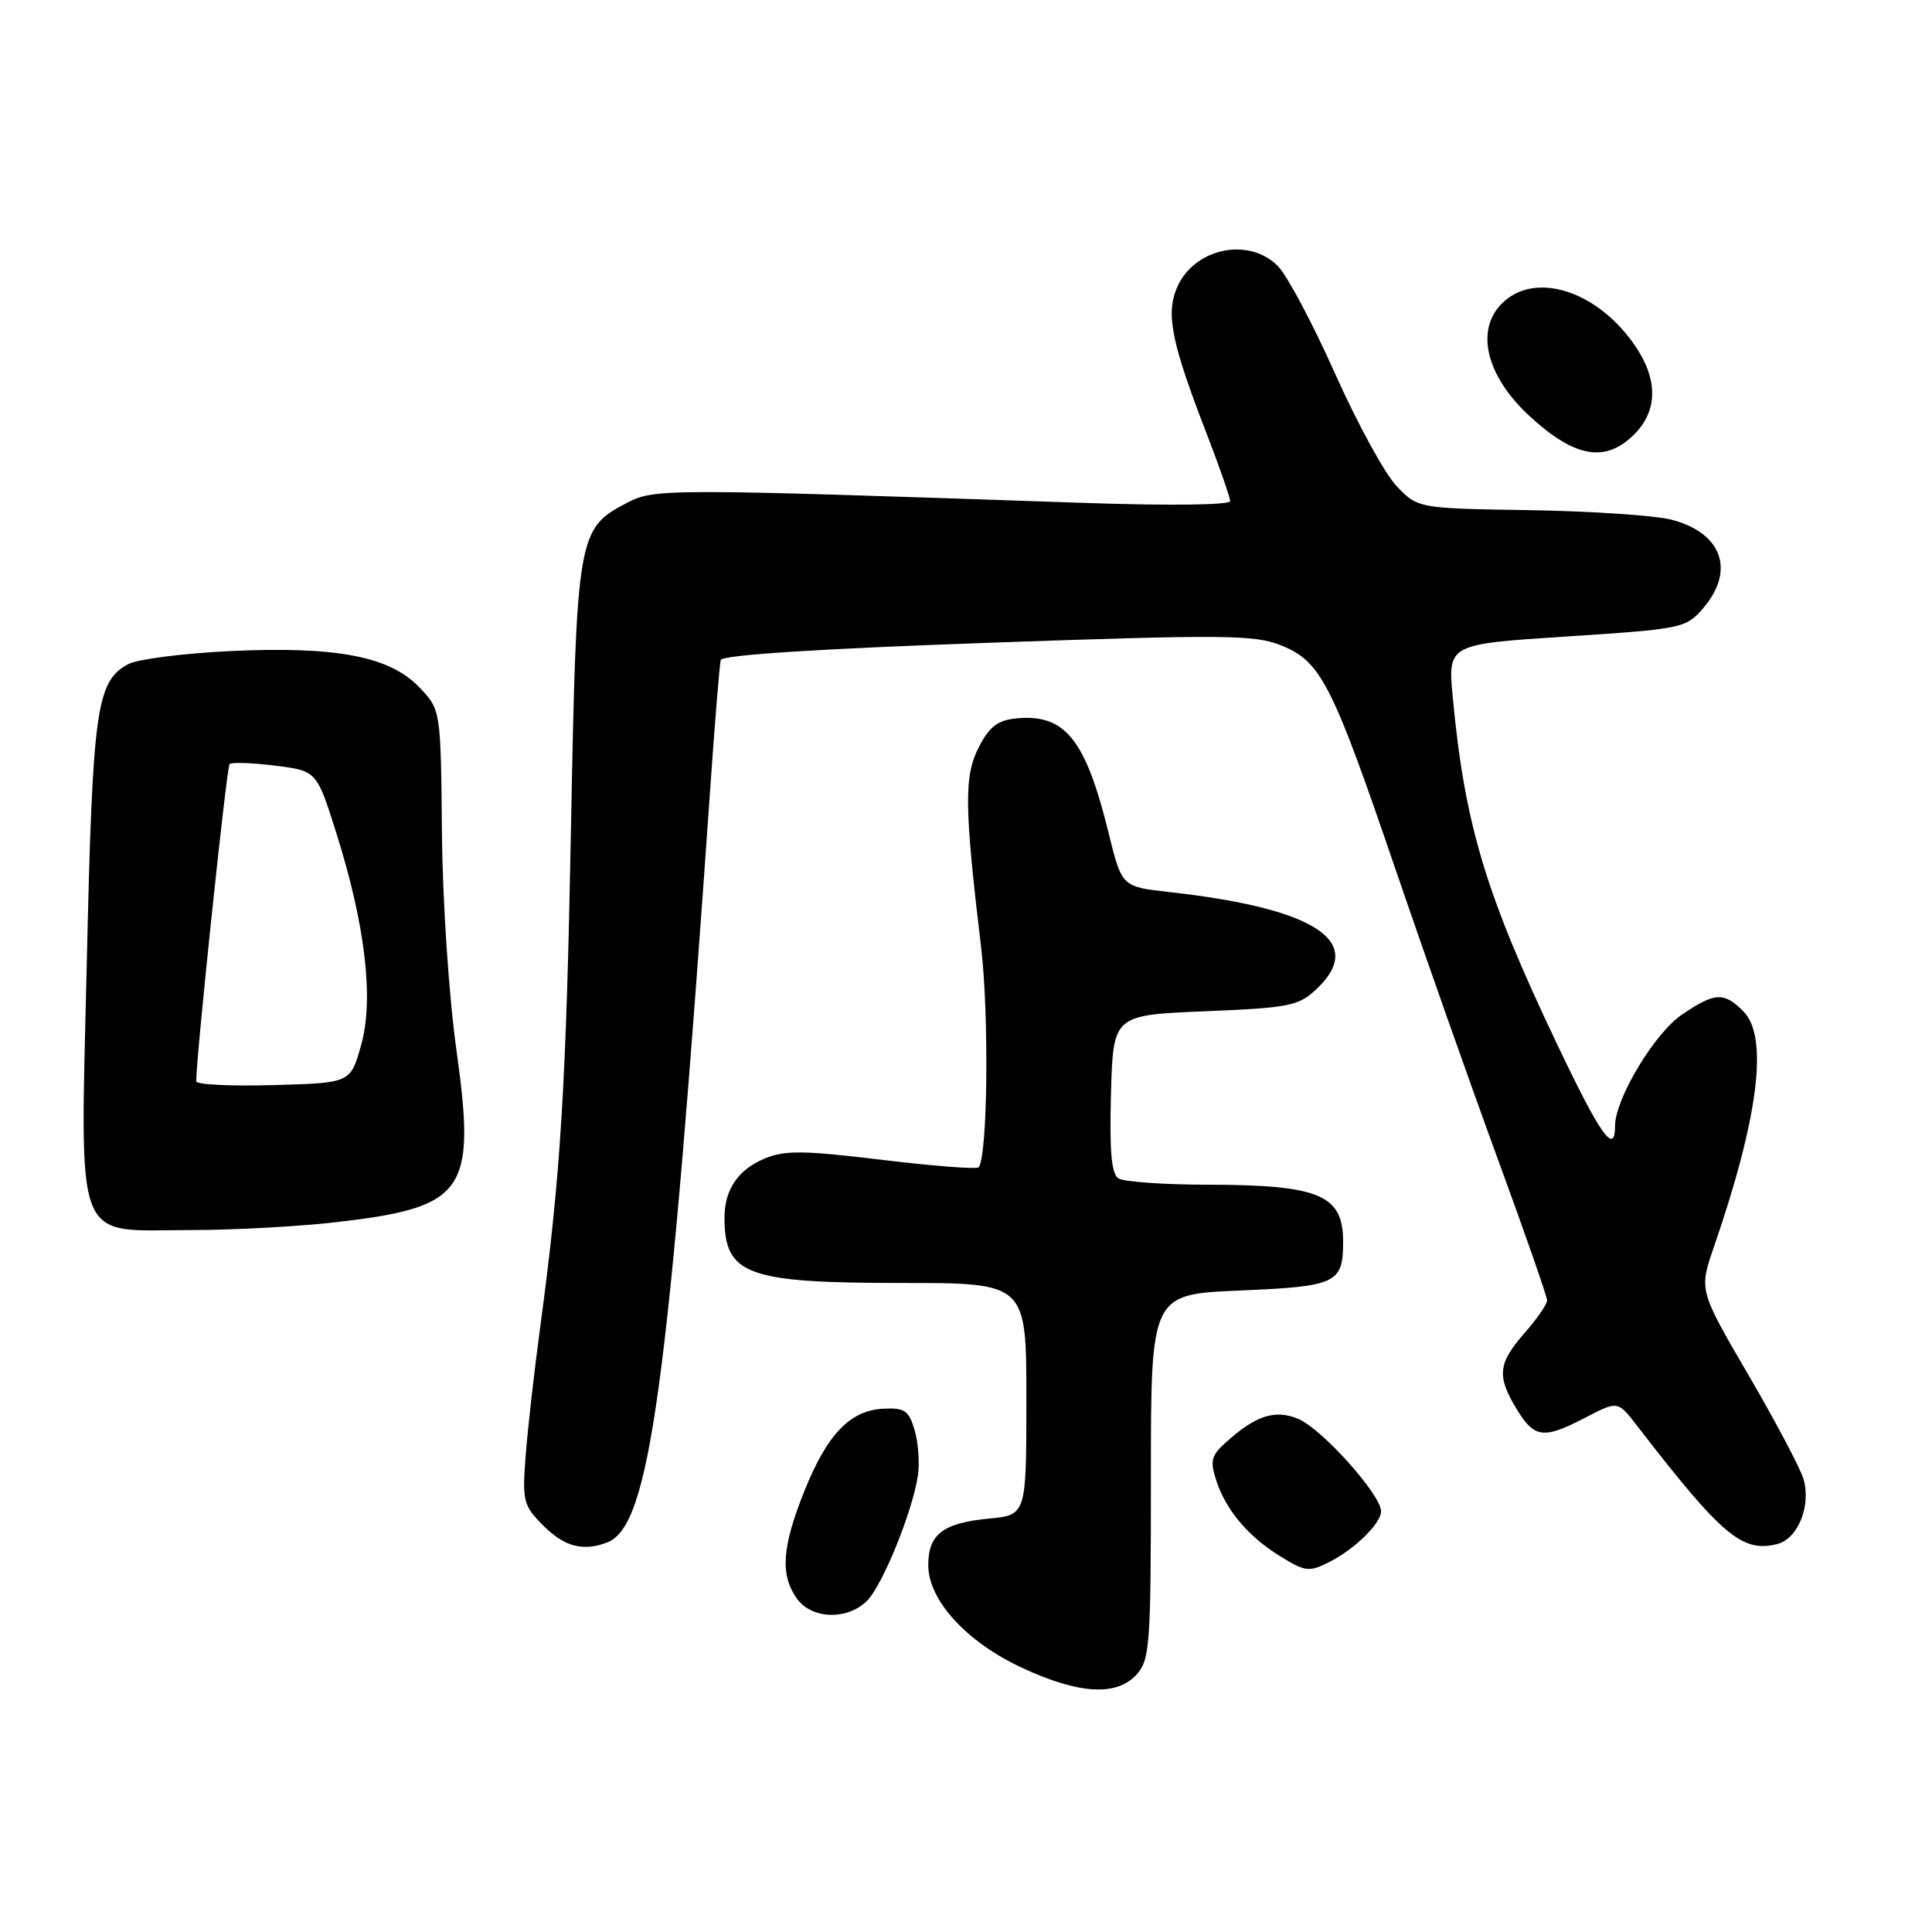 <?xml version="1.0" encoding="UTF-8" standalone="no"?>
<!DOCTYPE svg PUBLIC "-//W3C//DTD SVG 1.1//EN" "http://www.w3.org/Graphics/SVG/1.1/DTD/svg11.dtd" >
<svg xmlns="http://www.w3.org/2000/svg" xmlns:xlink="http://www.w3.org/1999/xlink" version="1.1" viewBox="0 0 256 256">
 <g >
 <path fill="currentColor"
d=" M 150.60 221.89 C 152.36 219.94 152.50 217.98 152.50 195.64 C 152.50 171.50 152.50 171.50 164.29 171.00 C 177.12 170.46 177.97 170.05 177.97 164.50 C 177.97 158.34 174.82 157.01 160.18 156.98 C 154.31 156.98 148.92 156.60 148.21 156.15 C 147.27 155.55 147.00 152.58 147.21 144.92 C 147.50 134.50 147.50 134.50 159.67 134.00 C 170.82 133.54 172.06 133.30 174.42 131.08 C 181.10 124.80 174.40 120.37 154.93 118.20 C 148.64 117.50 148.64 117.50 146.88 110.31 C 143.84 97.96 141.12 94.57 134.70 95.19 C 132.20 95.43 131.11 96.26 129.70 99.00 C 127.73 102.82 127.77 106.86 130.00 125.50 C 131.08 134.59 130.86 153.47 129.66 154.68 C 129.38 154.95 123.61 154.50 116.83 153.68 C 106.51 152.43 103.98 152.40 101.33 153.51 C 97.80 154.98 96.00 157.63 96.00 161.35 C 96.00 168.92 98.93 170.00 119.45 170.00 C 136.00 170.00 136.00 170.00 136.00 185.37 C 136.00 200.75 136.00 200.75 131.03 201.22 C 124.94 201.81 123.00 203.30 123.00 207.39 C 123.00 212.02 128.03 217.54 135.36 220.96 C 142.93 224.50 147.96 224.80 150.60 221.89 Z  M 114.89 212.11 C 116.95 210.05 120.92 200.26 121.63 195.50 C 121.87 193.85 121.68 191.15 121.19 189.50 C 120.43 186.91 119.87 186.52 117.07 186.66 C 112.64 186.87 109.59 190.05 106.56 197.63 C 103.62 204.98 103.36 208.64 105.56 211.78 C 107.51 214.56 112.27 214.73 114.89 212.11 Z  M 176.32 206.88 C 179.62 205.17 183.00 201.82 183.00 200.26 C 183.00 198.06 175.14 189.30 172.01 188.00 C 168.90 186.72 166.36 187.56 162.33 191.22 C 160.46 192.93 160.31 193.61 161.22 196.34 C 162.49 200.13 165.42 203.60 169.50 206.13 C 173.02 208.31 173.43 208.36 176.32 206.88 Z  M 80.46 204.38 C 86.09 202.22 88.53 184.39 94.11 104.50 C 94.72 95.70 95.35 88.03 95.50 87.46 C 95.68 86.79 108.39 85.97 130.79 85.18 C 162.21 84.07 166.21 84.10 169.74 85.51 C 175.02 87.63 176.47 90.46 184.85 115.01 C 188.70 126.28 194.80 143.58 198.42 153.45 C 202.04 163.32 205.00 171.81 205.00 172.31 C 205.00 172.82 203.65 174.77 202.00 176.65 C 198.48 180.66 198.31 182.36 200.99 186.75 C 203.33 190.59 204.54 190.73 210.15 187.80 C 214.37 185.61 214.37 185.61 216.93 188.93 C 228.13 203.45 230.85 205.76 235.47 204.60 C 238.23 203.90 239.99 199.58 238.98 196.00 C 238.59 194.62 235.31 188.43 231.70 182.23 C 225.12 170.95 225.12 170.95 227.10 165.23 C 233.03 148.03 234.36 137.36 231.00 134.00 C 228.41 131.41 227.23 131.48 222.84 134.46 C 219.22 136.93 214.00 145.62 214.00 149.20 C 214.00 153.17 212.06 150.42 206.27 138.25 C 196.84 118.44 194.10 109.31 192.50 92.43 C 191.83 85.36 191.83 85.36 207.58 84.34 C 222.90 83.34 223.39 83.24 225.67 80.60 C 229.97 75.60 228.19 70.60 221.47 68.86 C 219.29 68.30 210.84 67.73 202.70 67.60 C 187.89 67.36 187.89 67.36 185.07 64.43 C 183.52 62.82 179.85 56.10 176.90 49.50 C 173.96 42.90 170.55 36.49 169.32 35.25 C 165.42 31.31 158.10 32.92 155.92 38.20 C 154.47 41.69 155.26 45.51 159.90 57.50 C 161.60 61.90 162.99 65.90 163.00 66.40 C 163.00 66.92 154.94 67.02 143.75 66.64 C 87.57 64.72 86.75 64.72 83.00 66.67 C 76.56 70.03 76.39 71.00 75.66 109.68 C 75.01 144.23 74.29 155.79 71.56 176.00 C 70.78 181.78 69.92 189.38 69.65 192.91 C 69.19 198.92 69.34 199.49 72.00 202.16 C 74.80 204.96 77.27 205.60 80.46 204.38 Z  M 44.41 161.96 C 61.68 159.98 63.11 157.97 60.49 139.22 C 59.48 132.00 58.64 119.48 58.56 110.27 C 58.40 94.03 58.40 94.03 55.55 91.06 C 51.62 86.95 44.47 85.60 30.35 86.28 C 24.21 86.58 18.21 87.35 17.01 87.99 C 12.77 90.27 12.27 93.82 11.51 127.15 C 10.63 165.76 9.58 163.00 25.25 162.99 C 30.89 162.99 39.51 162.52 44.41 161.96 Z  M 216.55 57.55 C 219.65 54.45 219.71 50.35 216.73 45.92 C 211.82 38.64 203.63 35.90 199.19 40.04 C 195.41 43.56 196.83 49.74 202.66 55.12 C 208.67 60.66 212.73 61.37 216.55 57.55 Z  M 26.00 143.28 C 26.00 139.98 30.03 101.63 30.42 101.25 C 30.69 100.98 33.39 101.07 36.43 101.45 C 41.96 102.14 41.96 102.14 44.54 110.30 C 48.42 122.59 49.57 132.40 47.84 138.52 C 46.44 143.50 46.44 143.50 36.22 143.78 C 30.60 143.94 26.00 143.72 26.00 143.28 Z "/>
</g>
</svg>